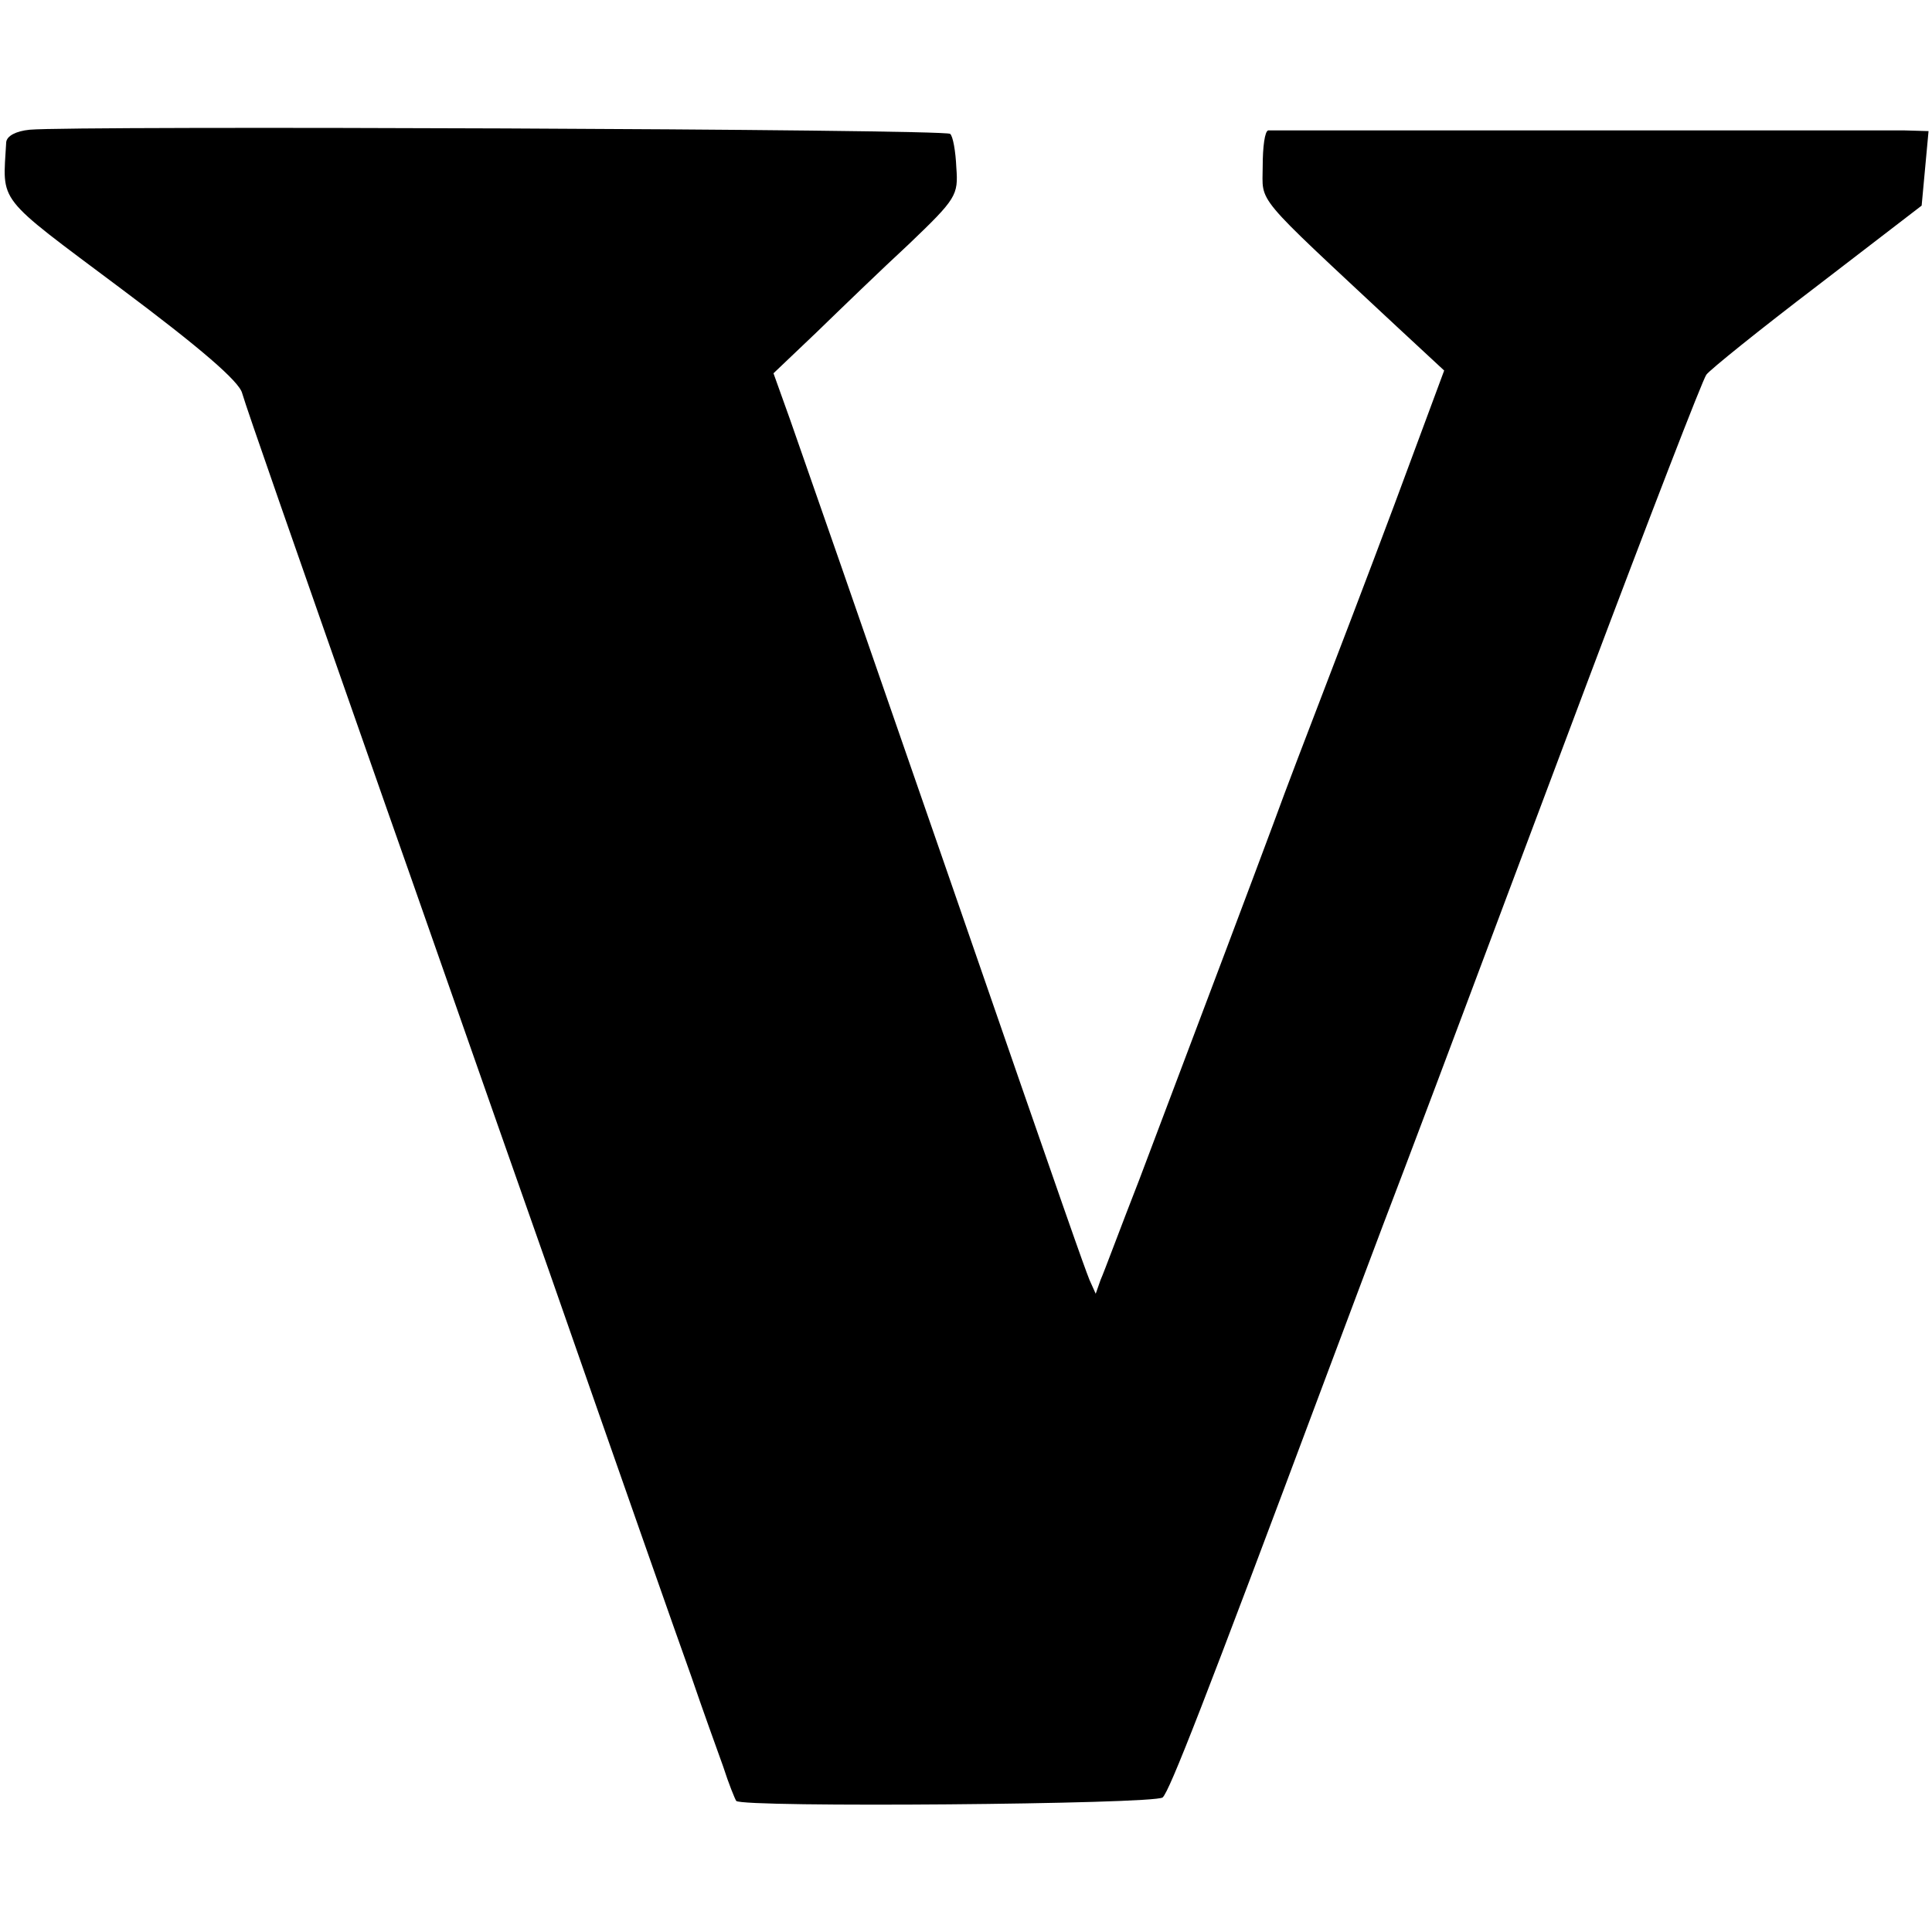<?xml version="1.0" standalone="no"?>
<!DOCTYPE svg PUBLIC "-//W3C//DTD SVG 20010904//EN"
 "http://www.w3.org/TR/2001/REC-SVG-20010904/DTD/svg10.dtd">
<svg version="1.0" xmlns="http://www.w3.org/2000/svg"
 width="280pt" height="280pt" viewBox="0 0 280 280"
 preserveAspectRatio="xMidYMid meet">
<g transform="translate(0,280) scale(0.1,-0.1)"
fill="#000000" stroke="none">
<path d="M43 2612 c-20 -2 -33 -9 -34 -18 -5 -90 -17 -75 166 -212 115 -86
172 -135 176 -152 7 -24 71 -207 207 -595 33 -93 139 -397 237 -675 97 -278
190 -543 207 -590 16 -47 37 -105 46 -130 8 -25 17 -47 19 -50 8 -10 606 -5
618 5 10 9 60 137 235 605 26 69 77 206 115 305 81 214 62 165 265 705 90 239
168 441 173 447 5 7 77 65 161 129 l151 116 5 54 5 54 -35 1 c-45 0 -912 0
-922 0 -5 -1 -8 -24 -8 -52 0 -55 -16 -36 194 -232 l69 -64 -72 -194 c-40
-107 -88 -232 -106 -279 -18 -47 -50 -130 -70 -185 -35 -94 -81 -216 -194
-515 -27 -69 -51 -134 -56 -145 l-7 -20 -9 20 c-9 23 -27 73 -204 585 -143
413 -196 565 -230 662 l-24 67 62 59 c34 33 94 91 134 128 69 66 72 71 69 111
-1 24 -5 46 -9 49 -6 7 -1271 12 -1334 6z"/>
</g>
</svg>
